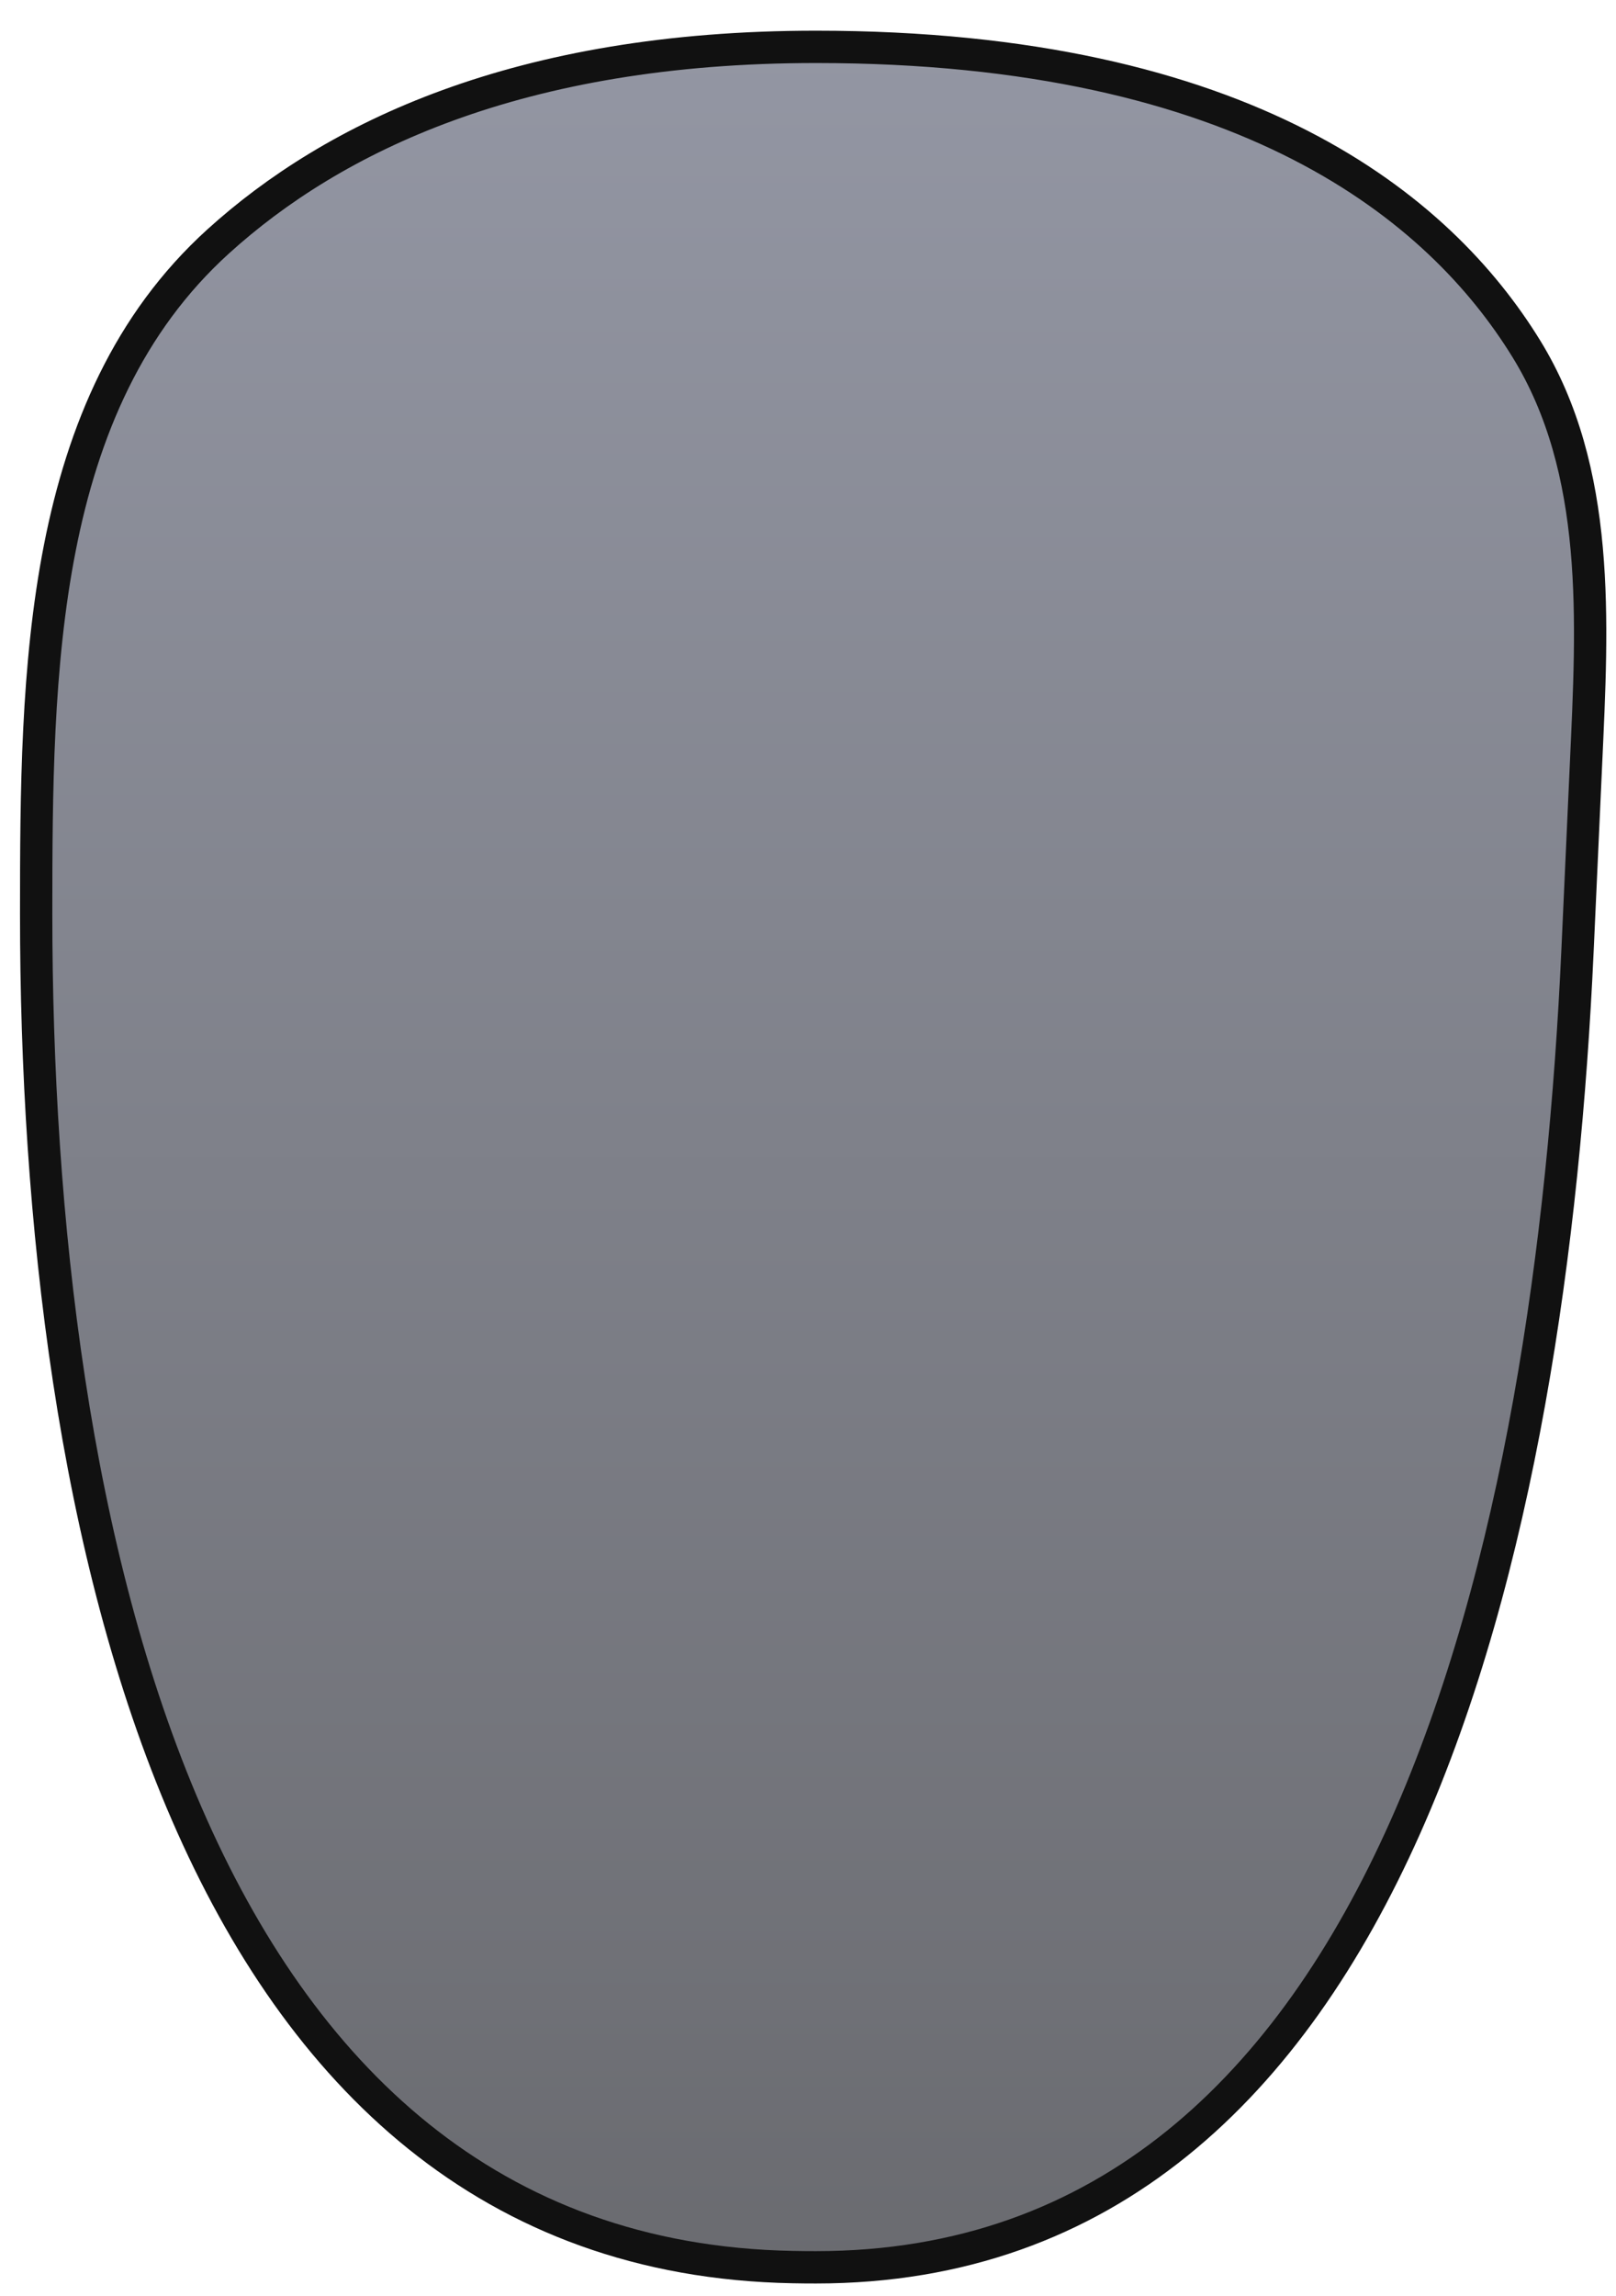 <svg width="50" height="71" viewBox="0 0 50 71" fill="none" xmlns="http://www.w3.org/2000/svg">
    <path d="M48.809 29.4L49.071 23.647C49.273 19.221 49.546 14.551 47.222 10.78C44.553 6.449 38.583 1.449 25.246 1.449C16.038 1.449 10.301 4.247 6.747 7.469C1.195 12.503 1.119 20.77 1.119 28.264C1.119 47.046 5.75 69.757 24.529 70.106C24.766 70.111 25.005 70.113 25.246 70.113C43.27 70.113 47.988 47.405 48.809 29.4Z" fill="url(#paint0_linear_226_8356)"/>
    <path d="M48.809 29.4L49.071 23.647C49.273 19.221 49.546 14.551 47.222 10.78C44.553 6.449 38.583 1.449 25.246 1.449C16.038 1.449 10.301 4.247 6.747 7.469C1.195 12.503 1.119 20.77 1.119 28.264C1.119 47.046 5.75 69.757 24.529 70.106C24.766 70.111 25.005 70.113 25.246 70.113C43.27 70.113 47.988 47.405 48.809 29.4Z" stroke="#111111" stroke-linejoin="round"/>
    <defs>
        <linearGradient id="paint0_linear_226_8356" x1="25.246" y1="1.449" x2="25.246" y2="70.113" gradientUnits="userSpaceOnUse">
            <stop stop-color="#9396A3"/>
            <stop offset="1" stop-color="#6A6B70"/>
        </linearGradient>
    </defs>
</svg>
